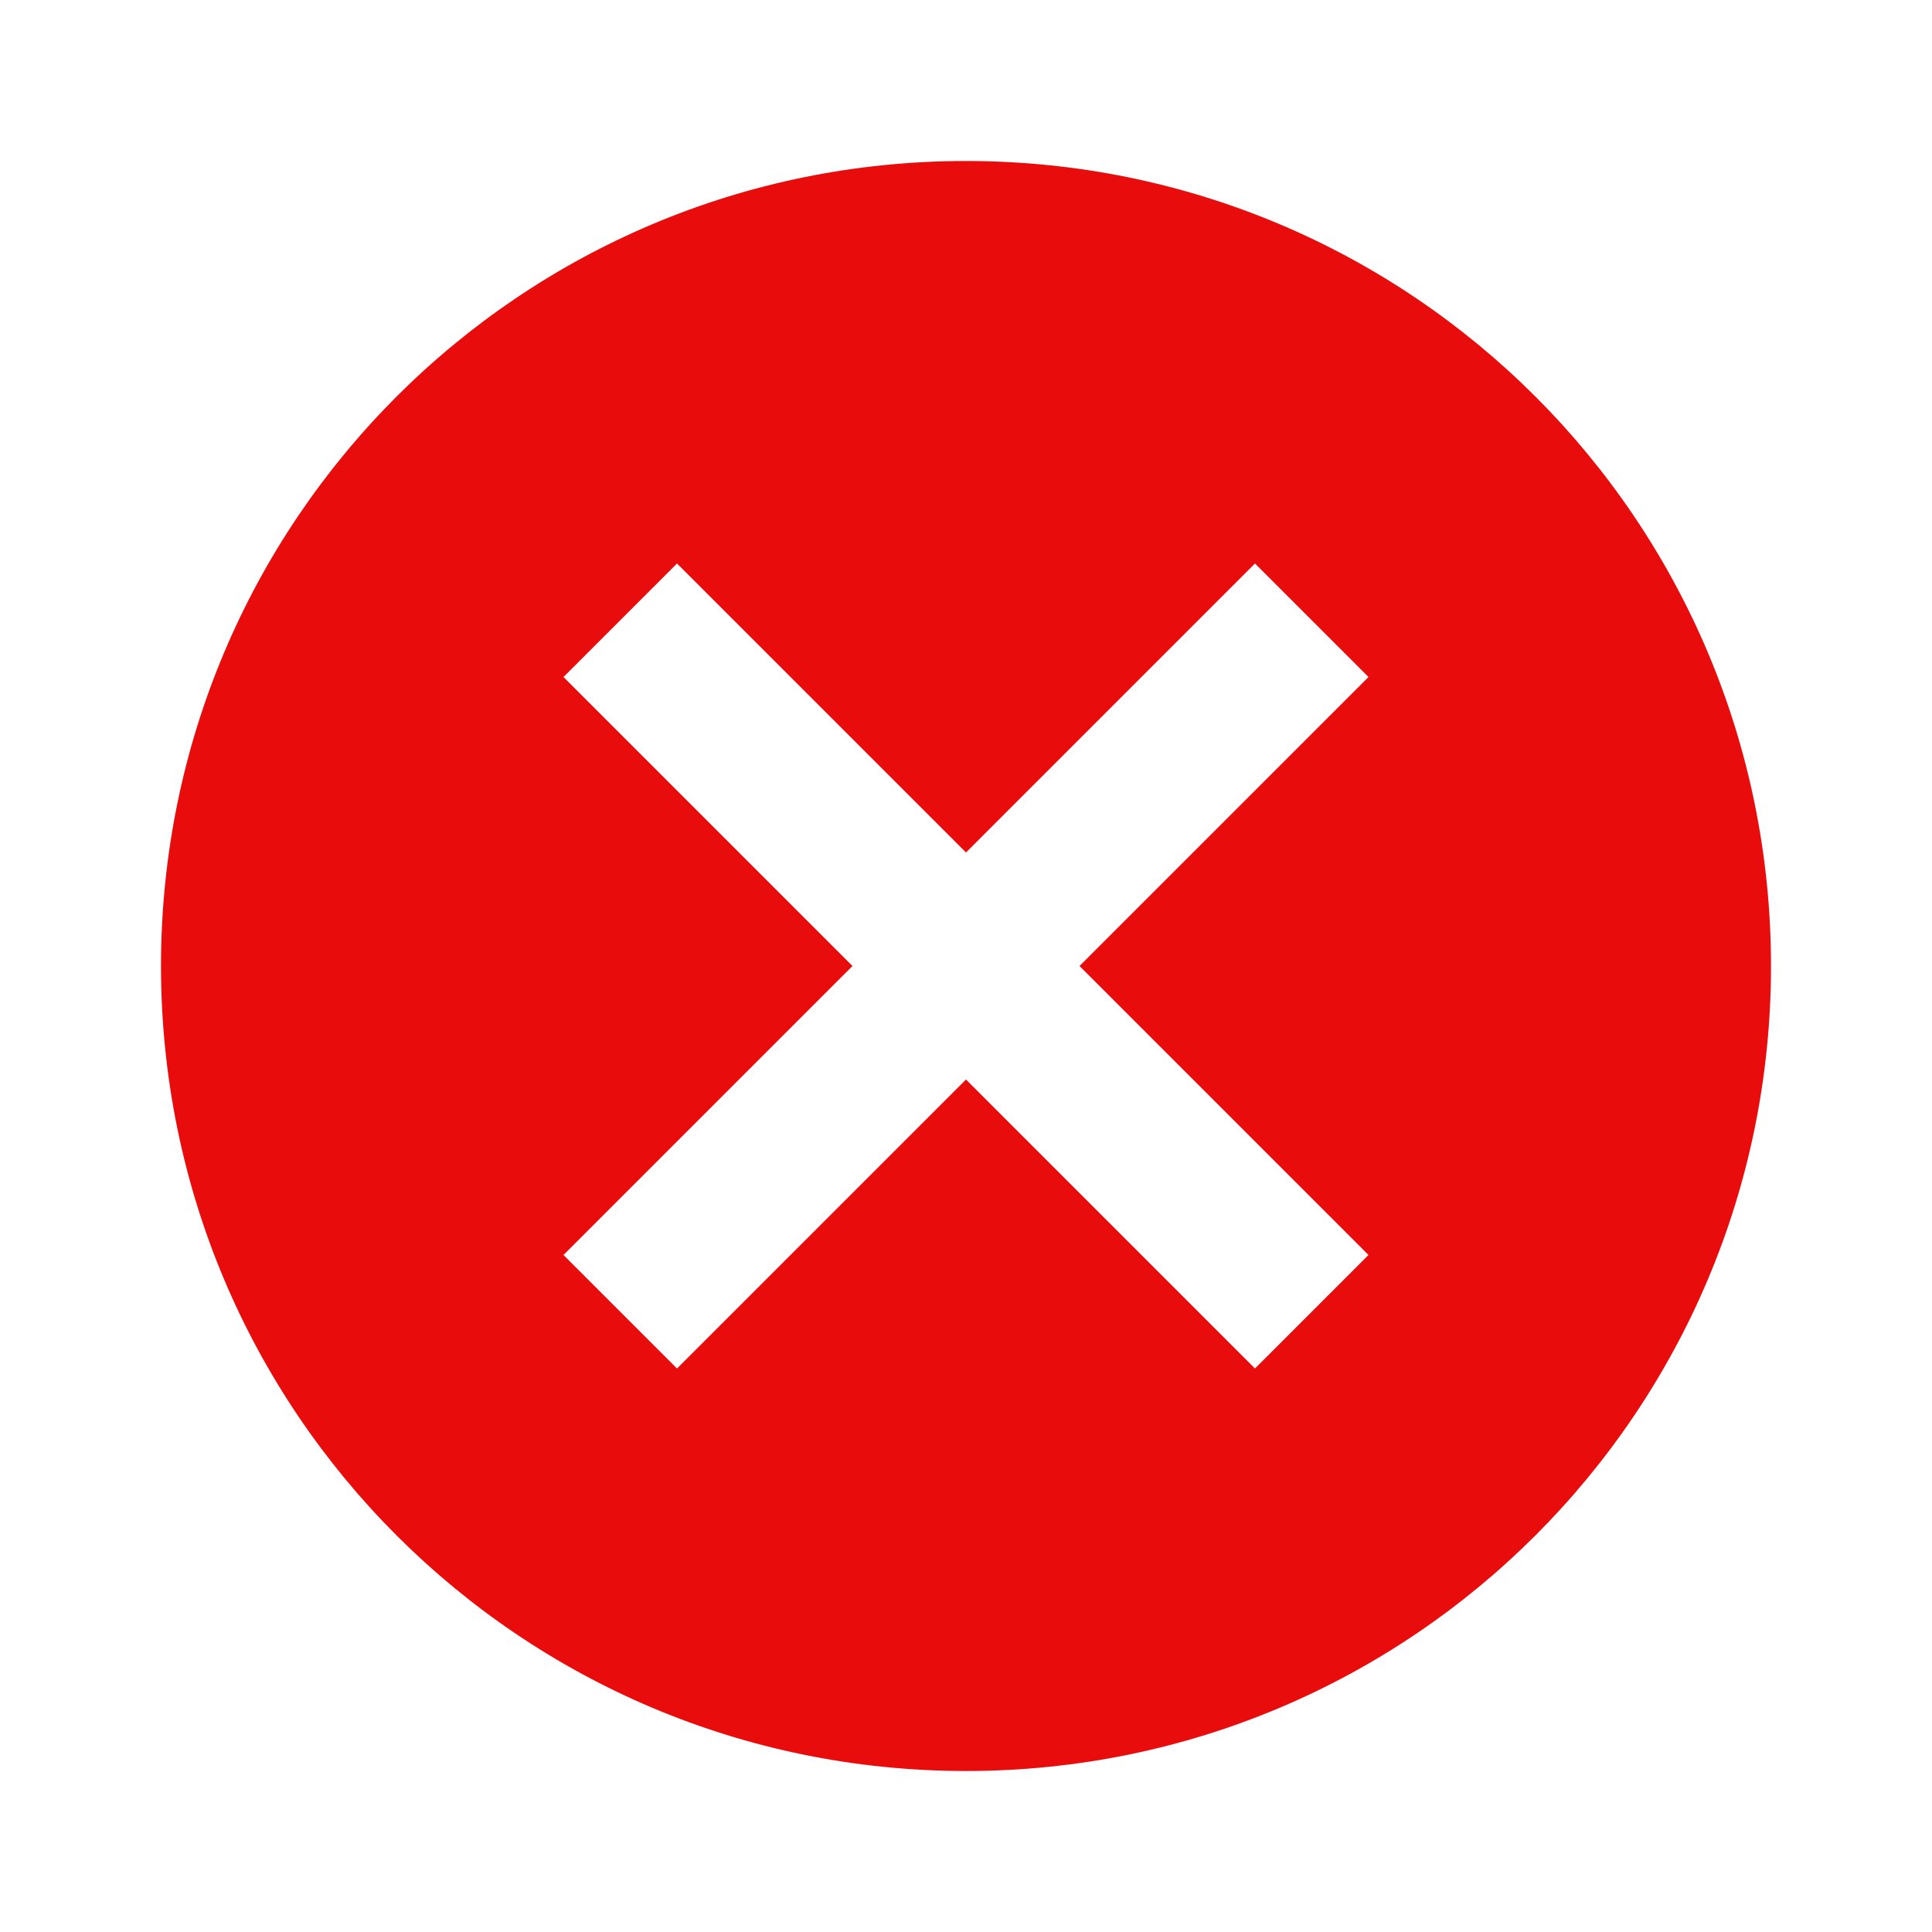 <svg fill="#FEE751" xmlns="http://www.w3.org/2000/svg" xmlns:xlink="http://www.w3.org/1999/xlink"
 version="1.1" width="24" height="24" viewBox="0 0 24 24">
 <path fill="#E80C0C" d="M12,2C17.53,2 22,6.47 22,12C22,17.53 17.53,22 12,22C6.47,22 2,17.53 2,12C2,6.47 6.47,2 12,2M15.59,7L12,10.59L8.41,7L7,8.41L10.59,12L7,15.59L8.41,17L12,13.41L15.59,17L17,15.59L13.41,12L17,8.41L15.59,7Z" />
 </svg>